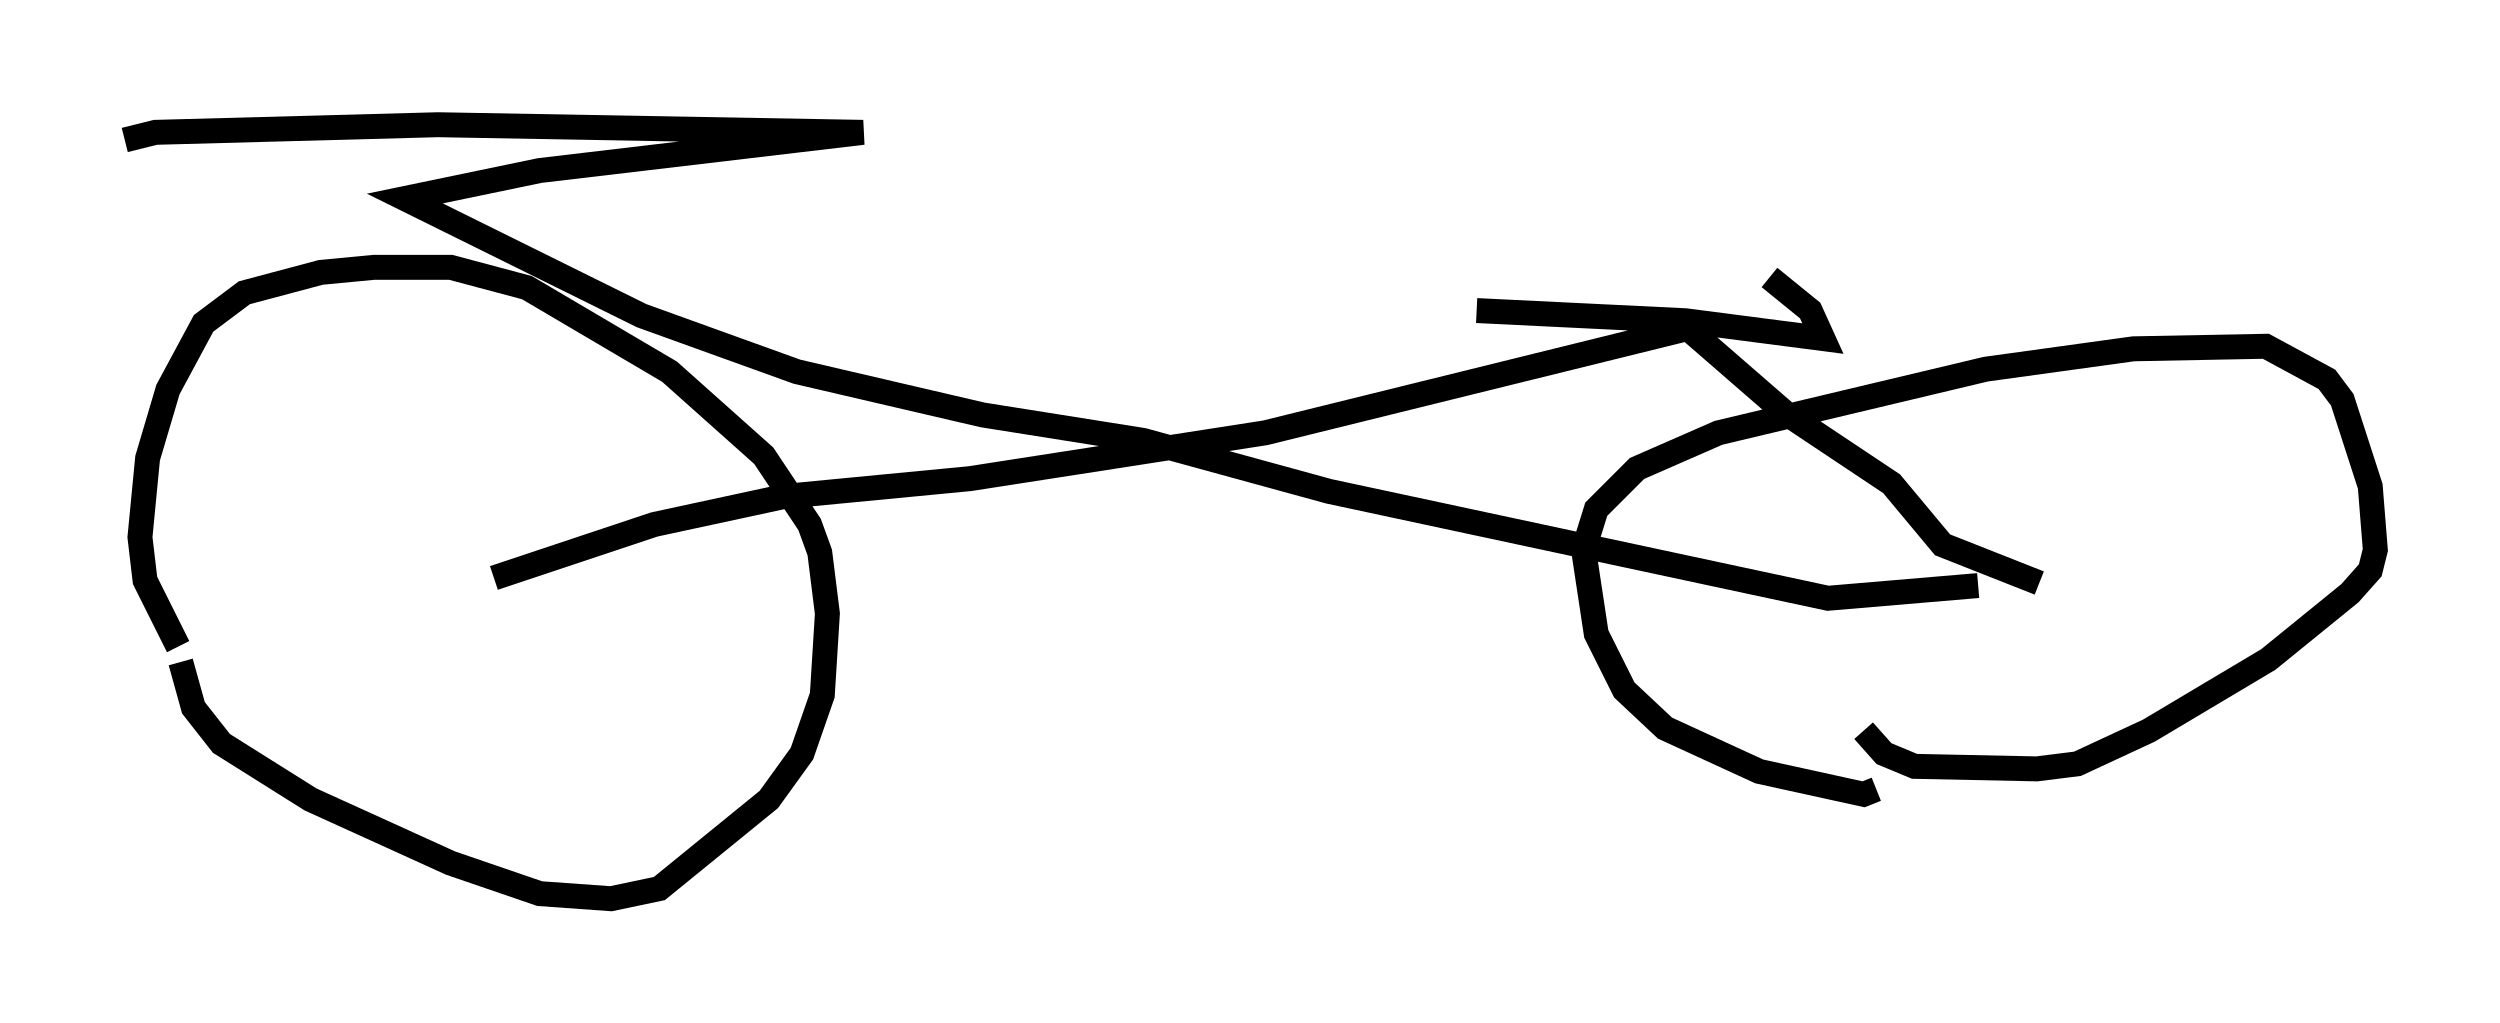 <?xml version="1.0" encoding="utf-8" ?>
<svg baseProfile="full" height="41.034" version="1.1" width="100.243" xmlns="http://www.w3.org/2000/svg" xmlns:ev="http://www.w3.org/2001/xml-events" xmlns:xlink="http://www.w3.org/1999/xlink"><defs /><rect fill="white" height="41.034" width="100.243" x="0" y="0" /><path d="M10.41, 30.011 m-3.267, -4.083 l-1.327, -2.654 -0.204, -1.735 l0.306, -3.165 0.817, -2.756 l1.429, -2.654 1.633, -1.225 l3.063, -0.817 2.144, -0.204 l3.063, 0.0 3.063, 0.817 l5.717, 3.369 3.777, 3.369 l1.838, 2.756 0.408, 1.123 l0.306, 2.45 -0.204, 3.267 l-0.817, 2.348 -1.327, 1.838 l-4.39, 3.573 -1.94, 0.408 l-2.858, -0.204 -3.573, -1.225 l-5.615, -2.552 -3.573, -2.246 l-1.123, -1.429 -0.51, -1.838 m67.988, 5.104 l-0.51, 0.204 -4.185, -0.919 l-3.777, -1.735 -1.633, -1.531 l-1.123, -2.246 -0.51, -3.369 l0.51, -1.633 1.633, -1.633 l3.267, -1.429 10.719, -2.552 l5.921, -0.817 5.308, -0.102 l2.45, 1.327 0.613, 0.817 l1.123, 3.471 0.204, 2.552 l-0.204, 0.817 -0.817, 0.919 l-3.267, 2.654 -4.798, 2.858 l-2.858, 1.327 -1.633, 0.204 l-4.9, -0.102 -1.225, -0.51 l-0.817, -0.919 m-54.921, -6.125 l6.431, -2.144 5.206, -1.123 l7.452, -0.715 11.842, -1.838 l16.946, -4.185 3.879, 3.369 l4.288, 2.858 2.042, 2.45 l3.879, 1.531 m-2.45, 0.102 l-6.023, 0.51 -20.009, -4.288 l-7.452, -2.042 -6.431, -1.021 l-7.452, -1.735 -6.227, -2.246 l-9.494, -4.696 5.41, -1.123 l12.965, -1.531 -17.048, -0.306 l-11.331, 0.306 -1.225, 0.306 m54.207, 6.84 l8.371, 0.408 5.513, 0.715 l-0.51, -1.123 -1.633, -1.327 " fill="none" stroke="black" stroke-width="1" /></svg>